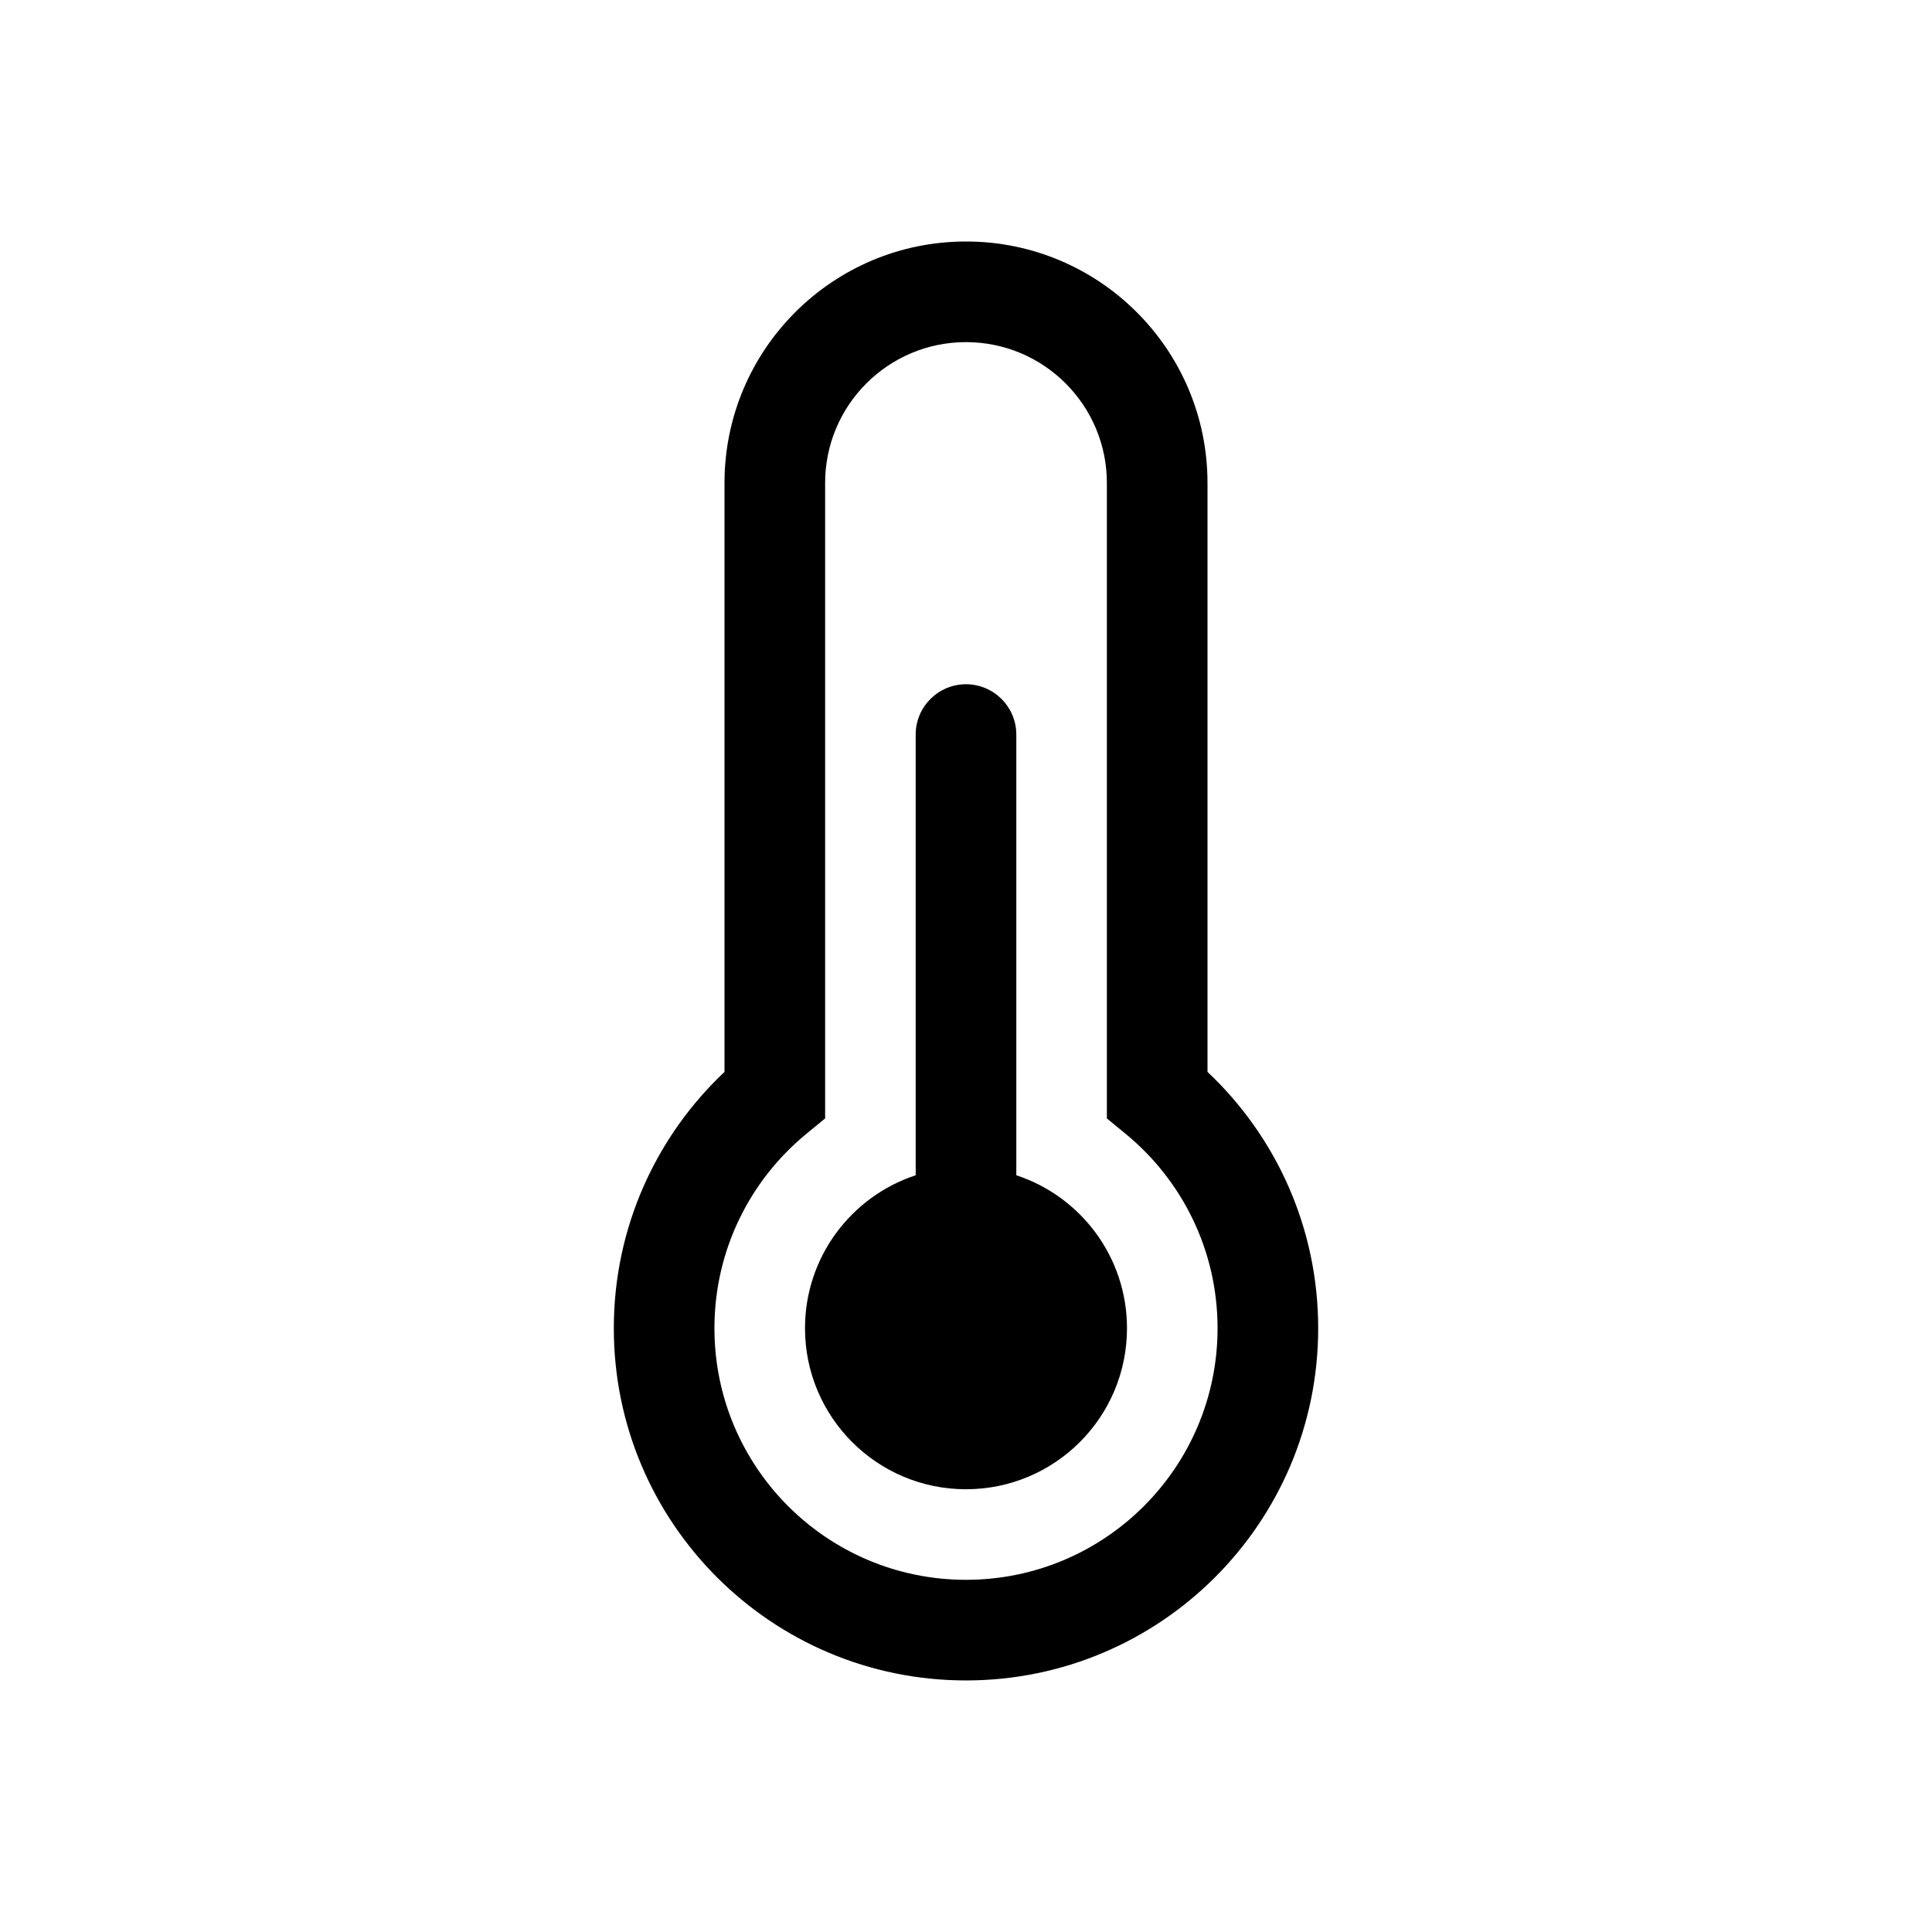<svg width="512" height="512" viewBox="0 0 48 48" fill="none" xmlns="http://www.w3.org/2000/svg"><path d="M24 8.5C22.067 8.5 20.5 10.067 20.5 12V27.787L20.042 28.163C18.641 29.311 17.75 31.051 17.75 33C17.75 36.452 20.548 39.25 24 39.25C27.452 39.25 30.25 36.452 30.25 33C30.25 31.051 29.359 29.311 27.958 28.163L27.5 27.787V12C27.5 10.067 25.933 8.5 24 8.5ZM18 12C18 8.686 20.686 6 24 6C27.314 6 30 8.686 30 12V26.631C31.692 28.225 32.75 30.489 32.75 33C32.75 37.833 28.832 41.75 24 41.75C19.168 41.75 15.25 37.833 15.25 33C15.25 30.489 16.309 28.225 18 26.631V12ZM28 33C28 35.209 26.209 37 24 37C21.791 37 20 35.209 20 33C20 31.227 21.153 29.724 22.75 29.199V18.25C22.75 17.56 23.31 17 24 17C24.69 17 25.25 17.56 25.25 18.25V29.199C26.847 29.724 28 31.227 28 33Z" fill="currentColor"/></svg>